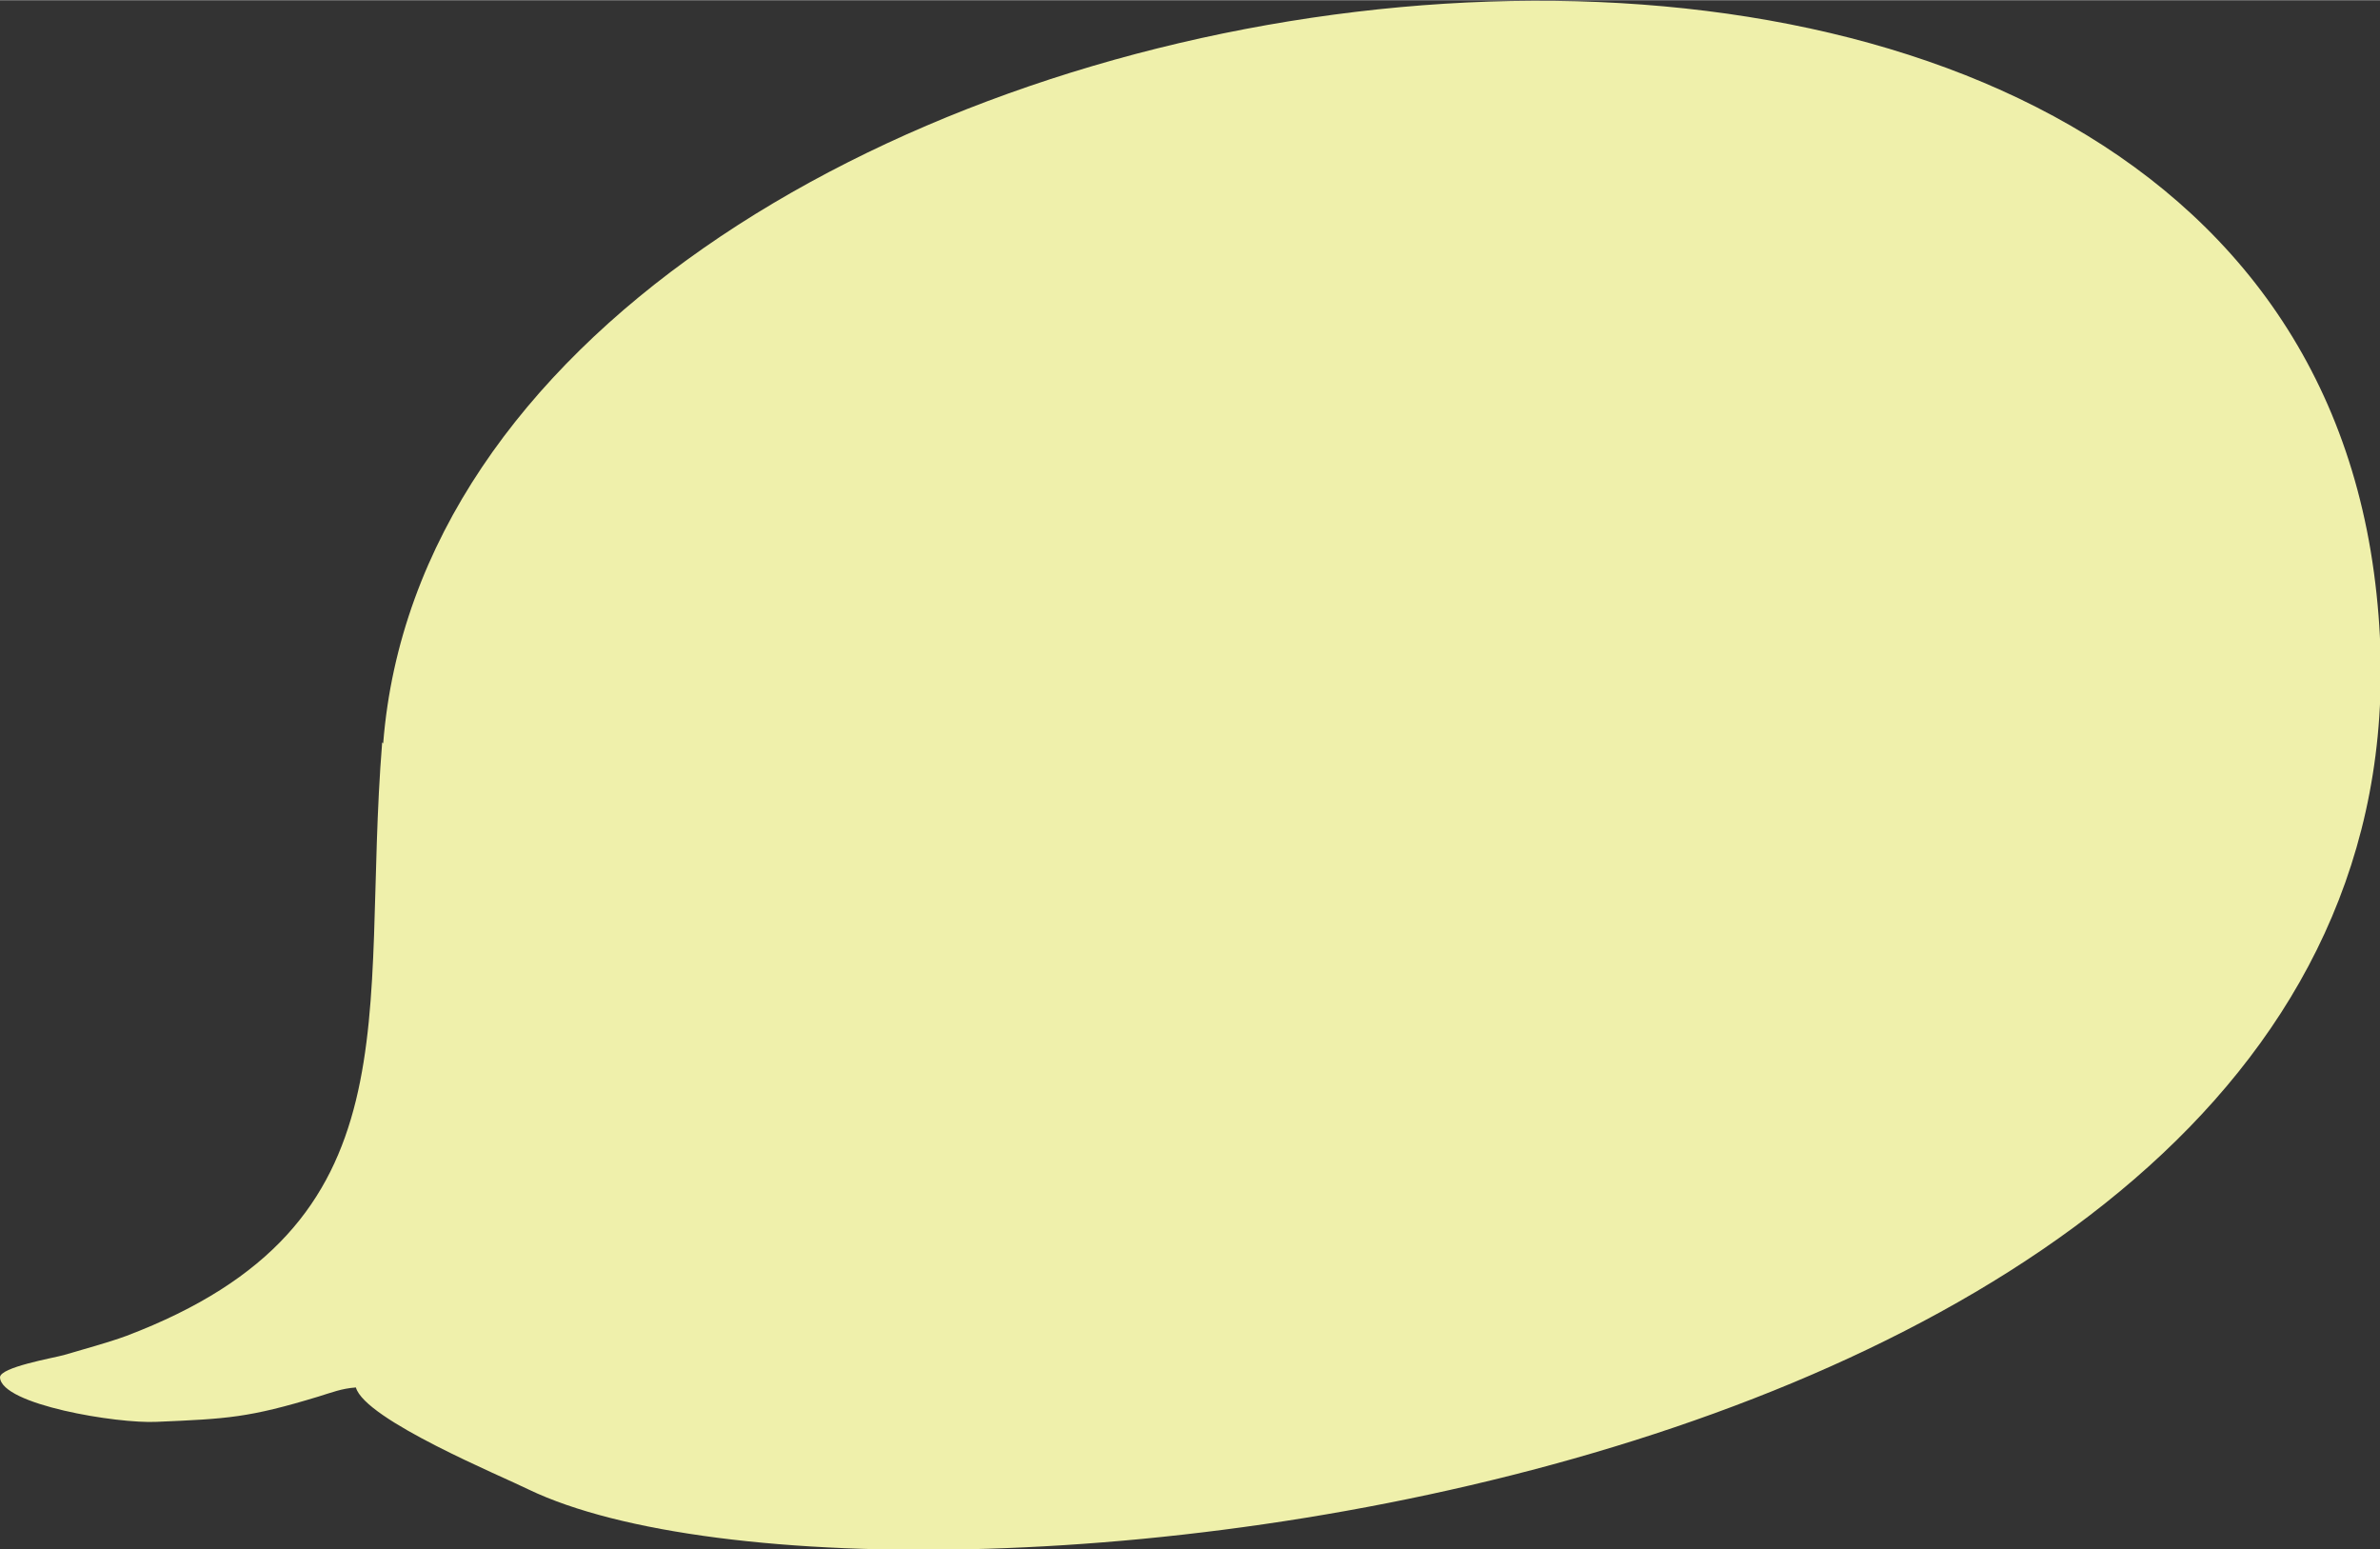 <?xml version="1.0" encoding="UTF-8"?>
<!DOCTYPE svg PUBLIC "-//W3C//DTD SVG 1.1//EN" "http://www.w3.org/Graphics/SVG/1.1/DTD/svg11.dtd">
<!-- Creator: CorelDRAW 2019 (64-Bit) -->
<svg xmlns="http://www.w3.org/2000/svg" xml:space="preserve" width="2.381cm" height="1.55cm" version="1.1" style="shape-rendering:geometricPrecision; text-rendering:geometricPrecision; image-rendering:optimizeQuality; fill-rule:evenodd; clip-rule:evenodd"
viewBox="0 0 2.354 1.532"
 xmlns:xlink="http://www.w3.org/1999/xlink"
 xmlns:xodm="http://www.corel.com/coreldraw/odm/2003">
 <rect x="0" y="0" width="2.354" height="1.532" fill="#333333" stroke="none"/>
 <defs>
  <style type="text/css">
   <![CDATA[
    .fil0 {fill:#EFF0AB}
   ]]>
  </style>
 </defs>
 <g id="Слой_x0020_1">
  <path class="fil0" d="M0.378 0.734c-0.022,0.272 0.037,0.477 -0.253,0.587 -0.019,0.007 -0.042,0.013 -0.062,0.019 -0.011,0.003 -0.063,0.012 -0.063,0.022 0.001,0.027 0.116,0.046 0.155,0.044 0.07,-0.003 0.091,-0.004 0.16,-0.025 0.013,-0.004 0.023,-0.008 0.037,-0.009 0.009,0.032 0.145,0.088 0.171,0.101 0.359,0.172 1.948,0.001 1.825,-0.907 -0.123,-0.908 -1.906,-0.627 -1.969,0.169z"/>
 </g>
</svg>
